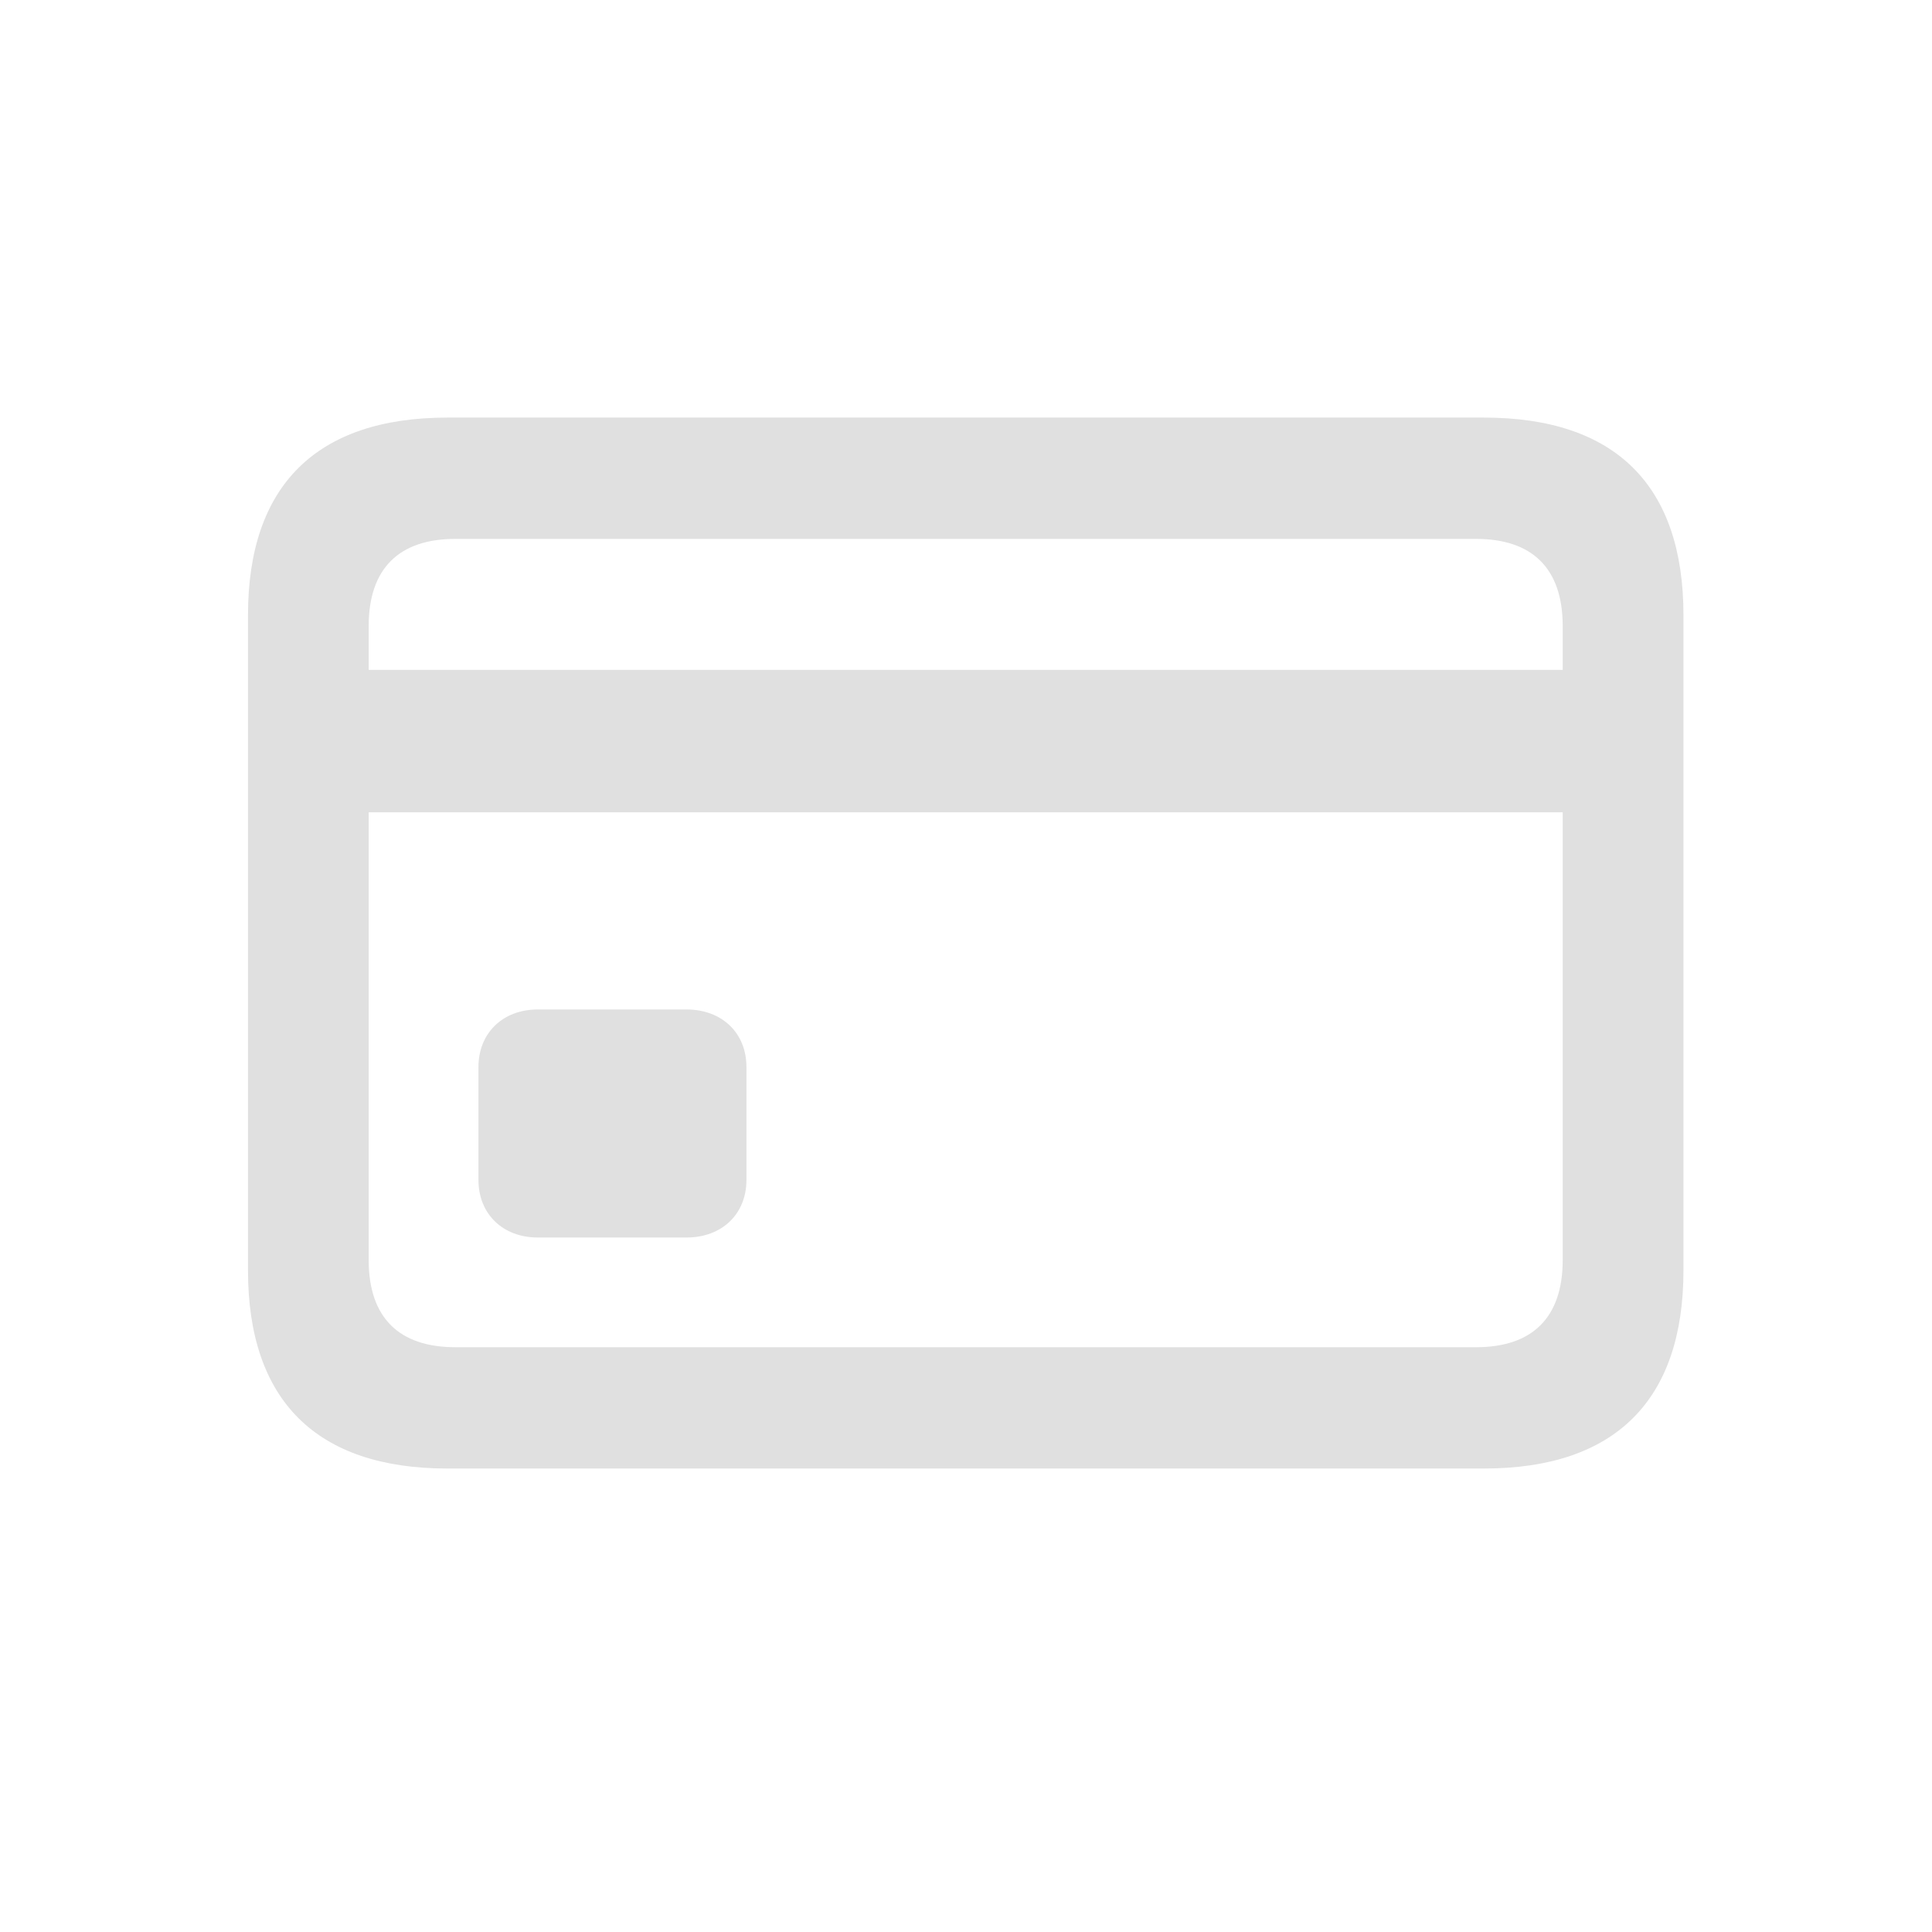 <svg width="28" height="28" viewBox="0 0 28 28" fill="none" xmlns="http://www.w3.org/2000/svg">
<path d="M6.485 21.283H21.506C23.413 21.283 24.398 20.29 24.398 18.409V8.917C24.398 7.036 23.413 6.052 21.506 6.052H6.485C4.587 6.052 3.594 7.036 3.594 8.917V18.409C3.594 20.299 4.587 21.283 6.485 21.283ZM5.343 9.075C5.343 8.231 5.791 7.81 6.6 7.81H21.392C22.2 7.81 22.648 8.231 22.648 9.075V9.708H5.343V9.075ZM6.6 19.525C5.791 19.525 5.343 19.104 5.343 18.26V11.773H22.648V18.26C22.648 19.104 22.2 19.525 21.392 19.525H6.6ZM7.795 17.935H9.948C10.467 17.935 10.818 17.592 10.818 17.1V15.465C10.818 14.973 10.467 14.63 9.948 14.63H7.795C7.285 14.63 6.934 14.973 6.934 15.465V17.1C6.934 17.592 7.285 17.935 7.795 17.935Z" fill="#E0E0E0"/>
</svg>
